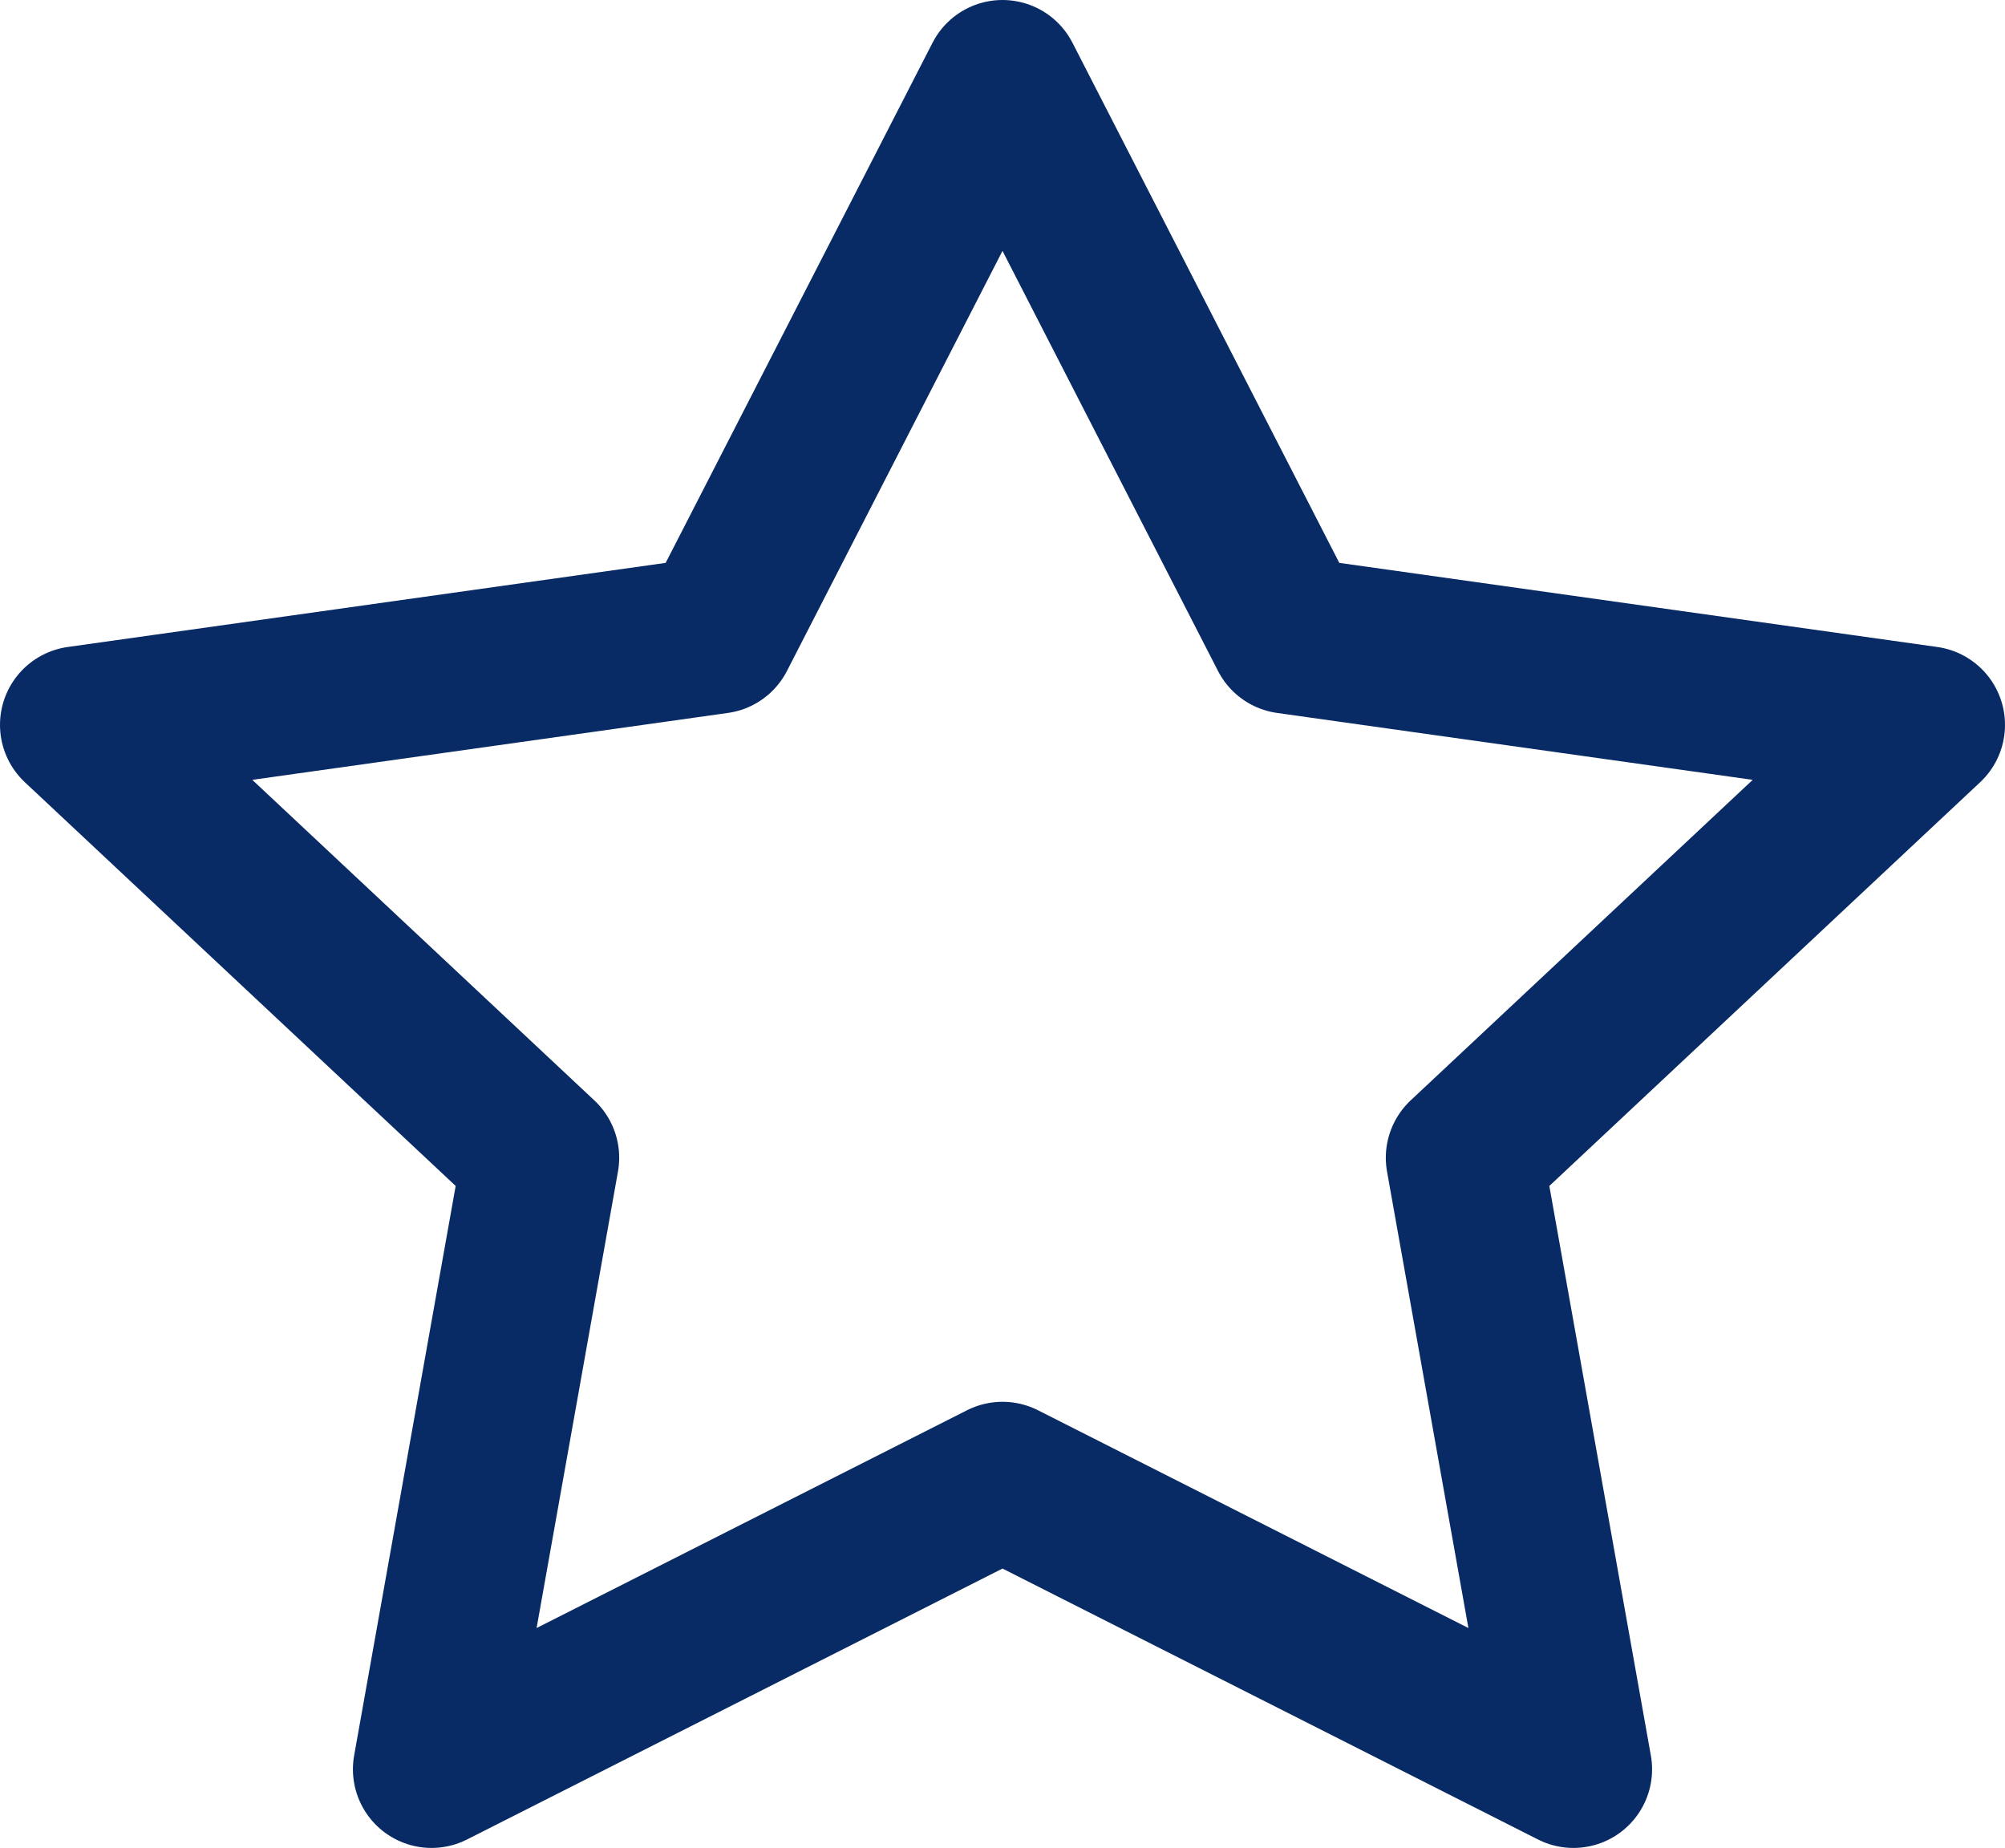 <svg xmlns="http://www.w3.org/2000/svg" width="51" height="47" viewBox="0 0 51 47" fill="none"><path d="M25.5 2L32.761 16.152L49 18.436L37.25 29.446L40.023 45L25.5 37.653L10.977 45L13.75 29.446L2 18.436L18.238 16.152L25.5 2Z" stroke="#082A65" stroke-width="4" stroke-linecap="round" stroke-linejoin="round"></path></svg>